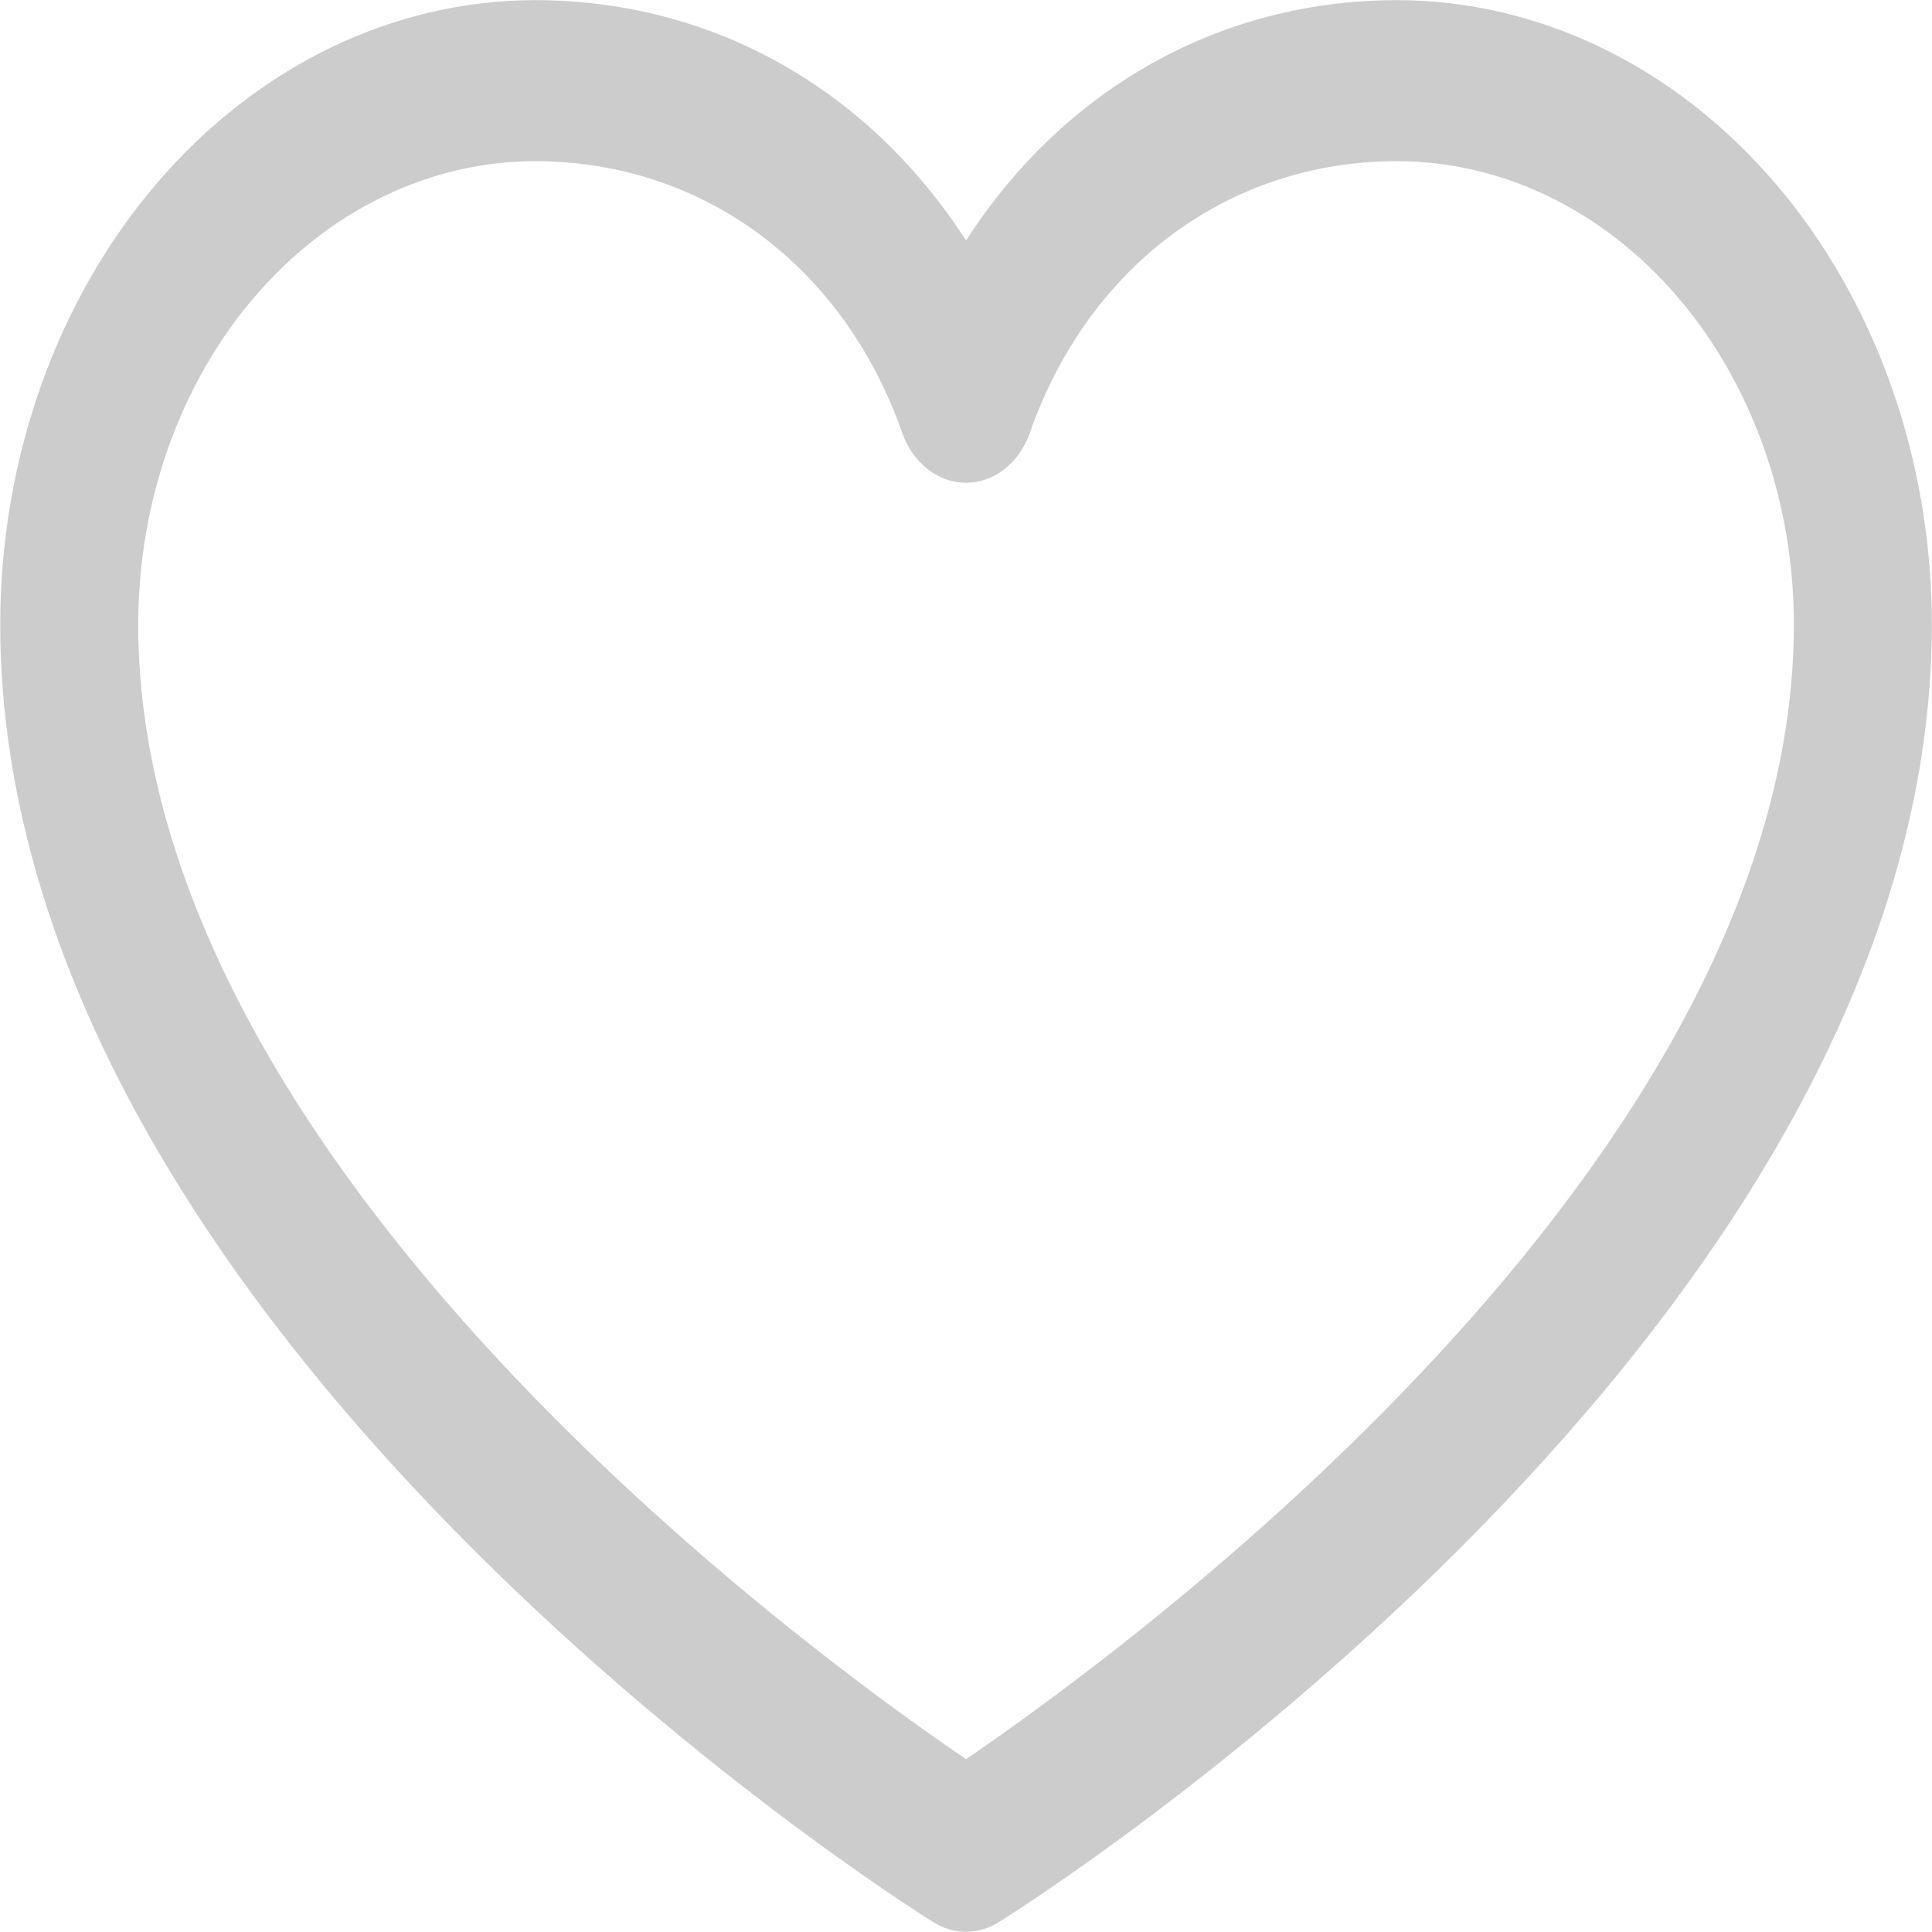 <svg width="5819" height="5819" viewBox="0 0 5819 5819" fill="none" xmlns="http://www.w3.org/2000/svg">
<path d="M4208.27 0.439C3671.93 0.439 3202.34 269.582 2909.62 724.518C2616.91 269.582 2147.32 0.439 1610.98 0.439C1184.04 1.001 774.729 199.163 472.839 551.45C170.95 903.737 1.137 1381.38 0.656 1879.59C0.656 4001.21 2696.38 5718.51 2811.18 5789.43C2841.44 5808.43 2875.26 5818.37 2909.62 5818.37C2943.98 5818.37 2977.8 5808.43 3008.06 5789.43C3122.86 5718.51 5818.59 4001.21 5818.59 1879.59C5818.1 1381.38 5648.29 903.737 5346.4 551.45C5044.51 199.163 4635.2 1.001 4208.27 0.439ZM2909.62 5298.43C2435.36 4975.94 416.223 3506.87 416.223 1879.59C416.635 1509.97 542.643 1155.63 766.613 894.267C990.584 632.906 1294.23 485.862 1610.98 485.381C2116.15 485.381 2540.29 799.381 2717.42 1303.72C2733.08 1348.19 2759.71 1386.23 2793.93 1413C2828.15 1439.77 2868.42 1454.06 2909.62 1454.06C2950.82 1454.06 2991.09 1439.77 3025.31 1413C3059.54 1386.23 3086.17 1348.19 3101.82 1303.72C3278.96 798.472 3703.09 485.381 4208.27 485.381C4525.01 485.862 4828.66 632.906 5052.63 894.267C5276.6 1155.63 5402.61 1509.97 5403.02 1879.59C5403.02 3504.45 3383.37 4975.64 2909.62 5298.43Z" fill="#ccc"/>
</svg>
